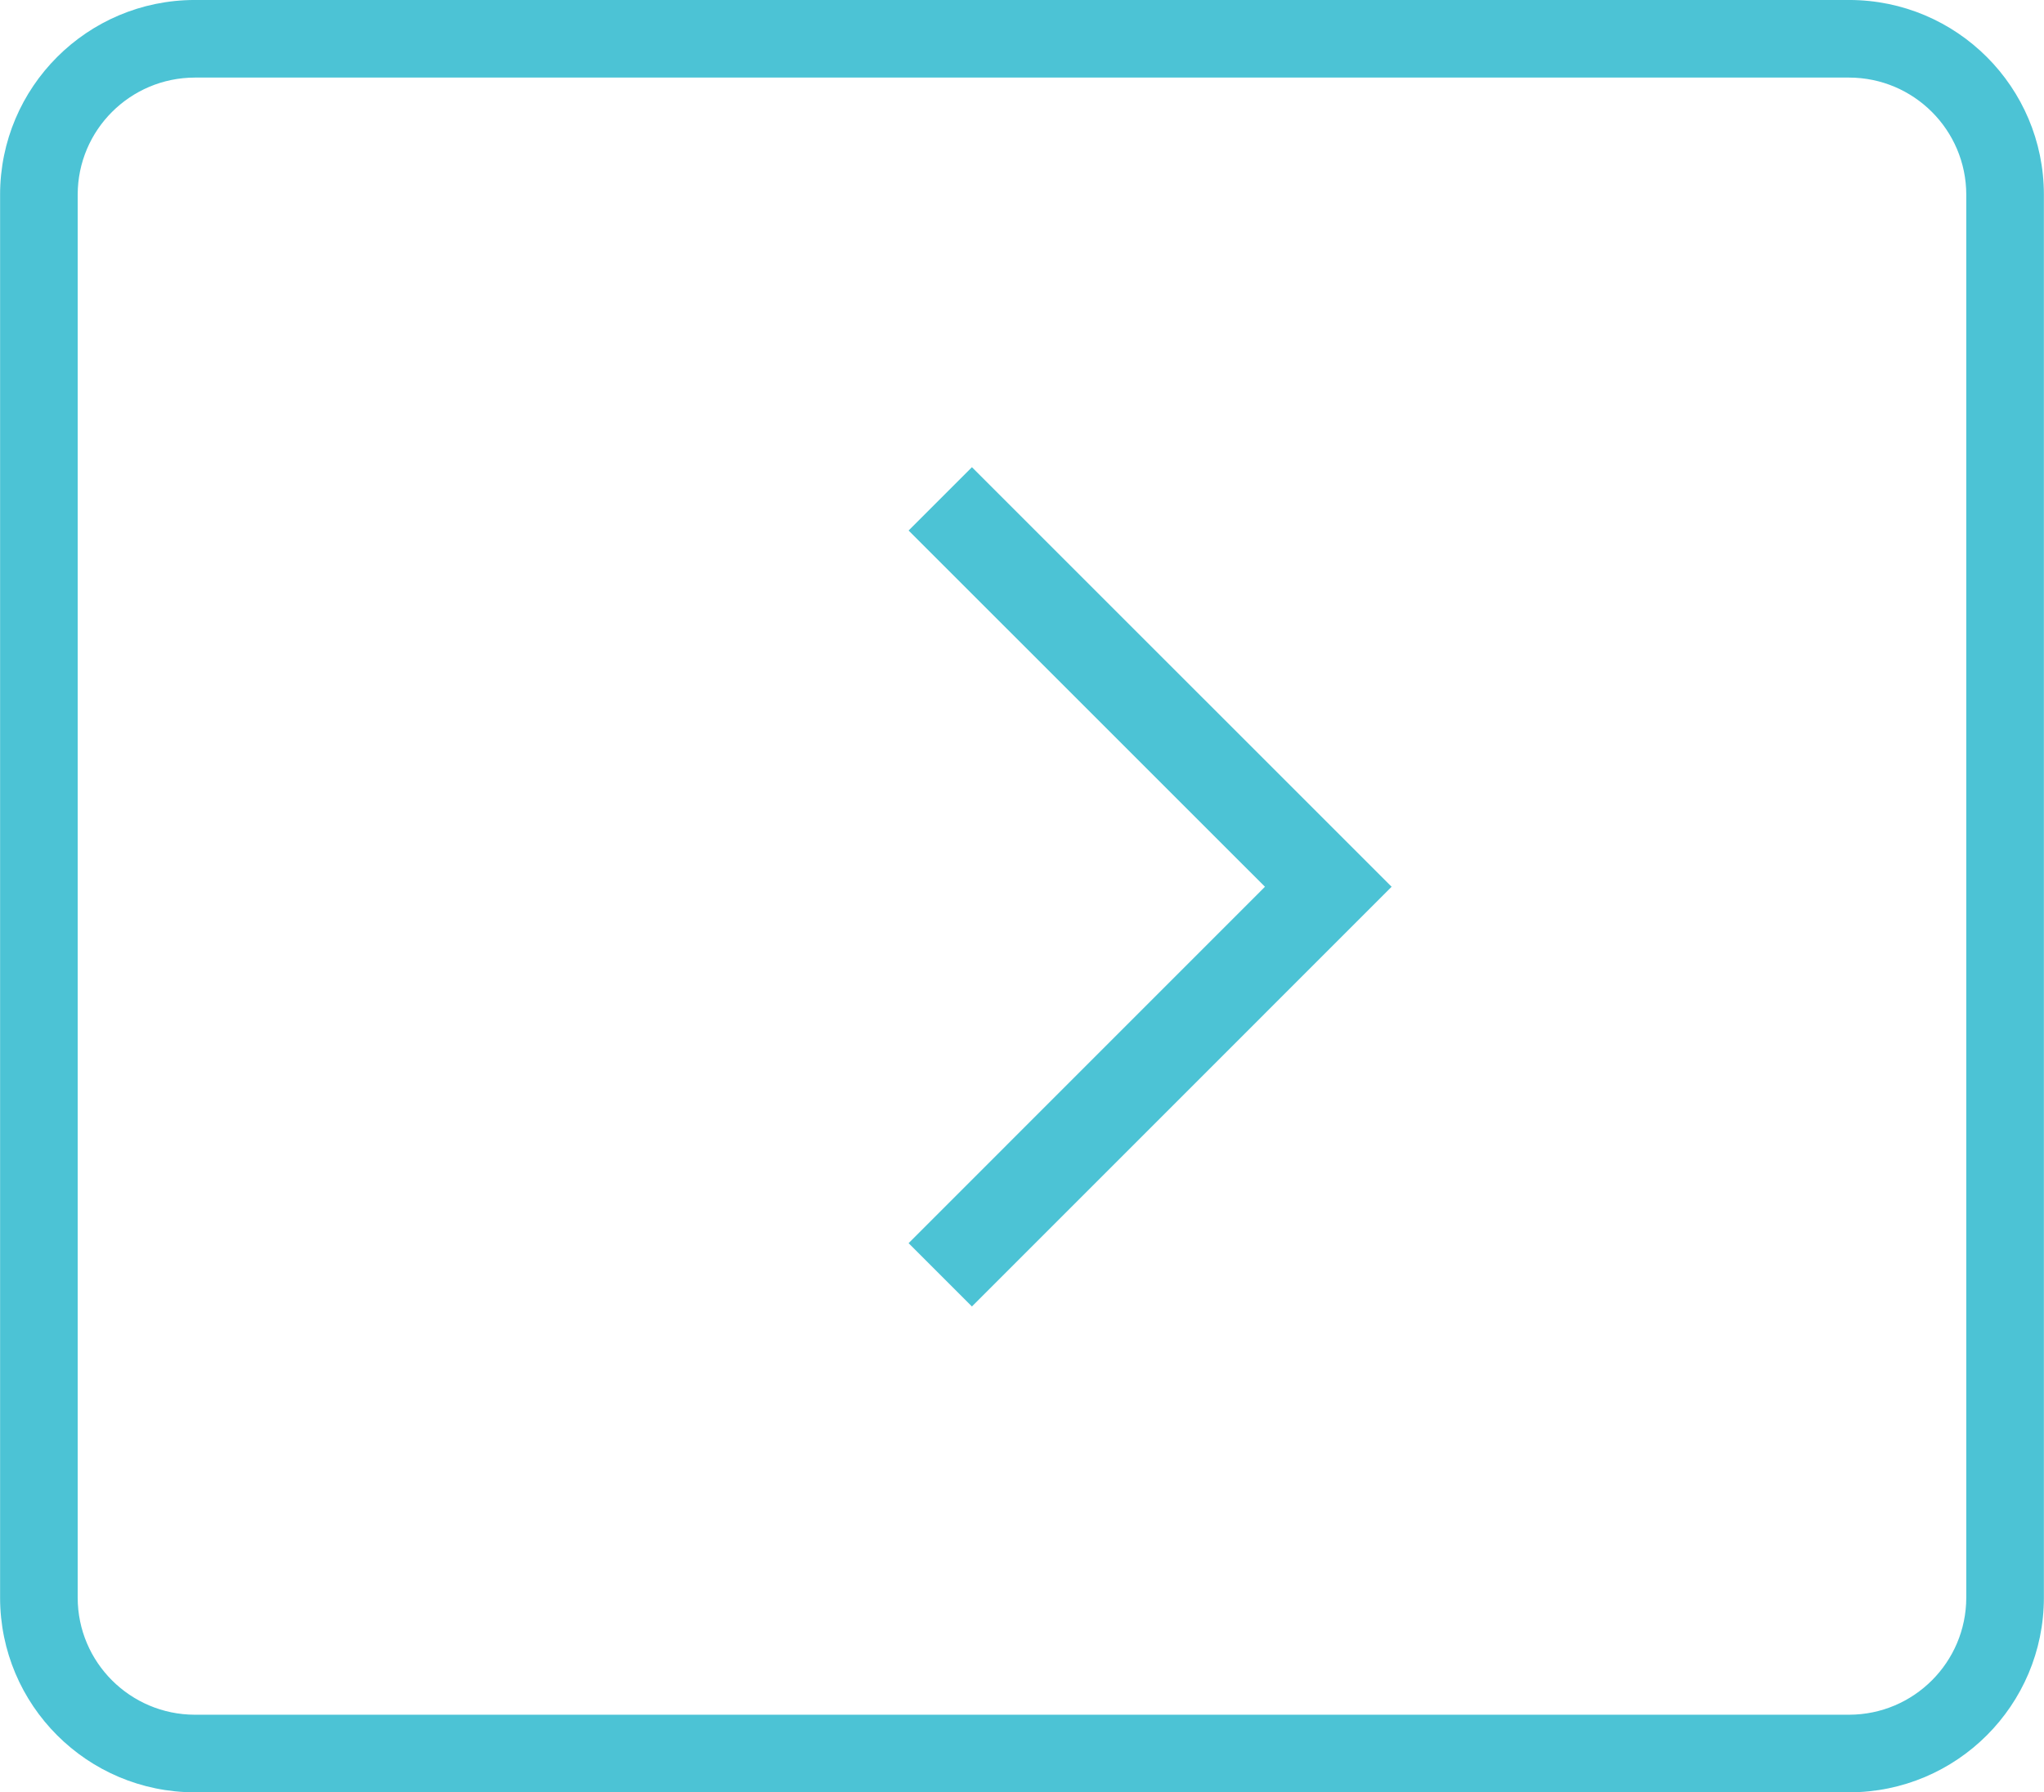<?xml version="1.0" encoding="UTF-8" standalone="no"?>
<!-- Created with Inkscape (http://www.inkscape.org/) -->

<svg
   xmlns:dc="http://purl.org/dc/elements/1.1/"
   xmlns:cc="http://creativecommons.org/ns#"
   xmlns:rdf="http://www.w3.org/1999/02/22-rdf-syntax-ns#"
   xmlns:svg="http://www.w3.org/2000/svg"
   xmlns="http://www.w3.org/2000/svg"
   xmlns:sodipodi="http://sodipodi.sourceforge.net/DTD/sodipodi-0.dtd"
   xmlns:inkscape="http://www.inkscape.org/namespaces/inkscape"
   width="9.291mm"
   height="8.148mm"
   viewBox="0 0 32.92 28.873"
   id="svg9026"
   version="1.1"
   inkscape:version="0.91 r13725"
   sodipodi:docname="blue-right-arrow-in-a-box.svg">
  <defs
     id="defs9028">
    <clipPath
       clipPathUnits="userSpaceOnUse"
       id="clipPath8916">
      <path
         d="m 0,885.52 1335.15,0 L 1335.15,0 0,0 0,885.52 Z"
         id="path8918"
         inkscape:connector-curvature="0" />
    </clipPath>
  </defs>
  <sodipodi:namedview
     id="base"
     pagecolor="#ffffff"
     bordercolor="#666666"
     borderopacity="1.0"
     inkscape:pageopacity="0.0"
     inkscape:pageshadow="2"
     inkscape:zoom="0.35"
     inkscape:cx="-225.68286"
     inkscape:cy="65.86487"
     inkscape:document-units="px"
     inkscape:current-layer="layer1"
     showgrid="false"
     inkscape:window-width="2160"
     inkscape:window-height="1996"
     inkscape:window-x="-8"
     inkscape:window-y="-8"
     inkscape:window-maximized="1"
     fit-margin-top="0"
     fit-margin-left="0"
     fit-margin-right="0"
     fit-margin-bottom="0" />
  <g
     inkscape:label="Layer 1"
     inkscape:groupmode="layer"
     id="layer1"
     transform="translate(-600.683,-569.355)">
    <g
       transform="matrix(1.25,0,0,-1.25,36.514,1537.441)"
       id="g8912">
      <g
         id="g8914"
         clip-path="url(#clipPath8916)">
        <g
           id="g8920"
           transform="translate(451.835,771.961)">
          <path
             d="m 0,0 0.5,0 c 0.001,0.833 0.677,1.506 1.508,1.508 l 21.32,0 C 24.159,1.506 24.834,0.833 24.836,0 l 0,-18.082 c -0.002,-0.833 -0.677,-1.506 -1.508,-1.508 l -21.32,0 c -0.831,0.002 -1.507,0.675 -1.508,1.508 L 0.5,0 0,0 l -0.5,0 0,-18.082 c 0.001,-1.386 1.124,-2.507 2.508,-2.508 l 21.32,0 c 1.384,0.001 2.507,1.122 2.508,2.508 l 0,18.082 c -10e-4,1.386 -1.124,2.507 -2.508,2.508 l -21.32,0 C 0.624,2.507 -0.499,1.386 -0.5,0 L 0,0 Z"
             style="fill:#4cc3d5;fill-opacity:1;fill-rule:nonzero;stroke:none"
             id="path8922"
             inkscape:connector-curvature="0" />
        </g>
        <g
           id="g8924"
           transform="translate(463.042,767.632)">
          <path
             d="M 0,0 4.592,-4.591 0,-9.184 0.816,-10 6.224,-4.591 0.816,0.816 0,0 Z"
             style="fill:#4cc3d5;fill-opacity:1;fill-rule:nonzero;stroke:none"
             id="path8926"
             inkscape:connector-curvature="0" />
        </g>
      </g>
    </g>
  </g>
</svg>

